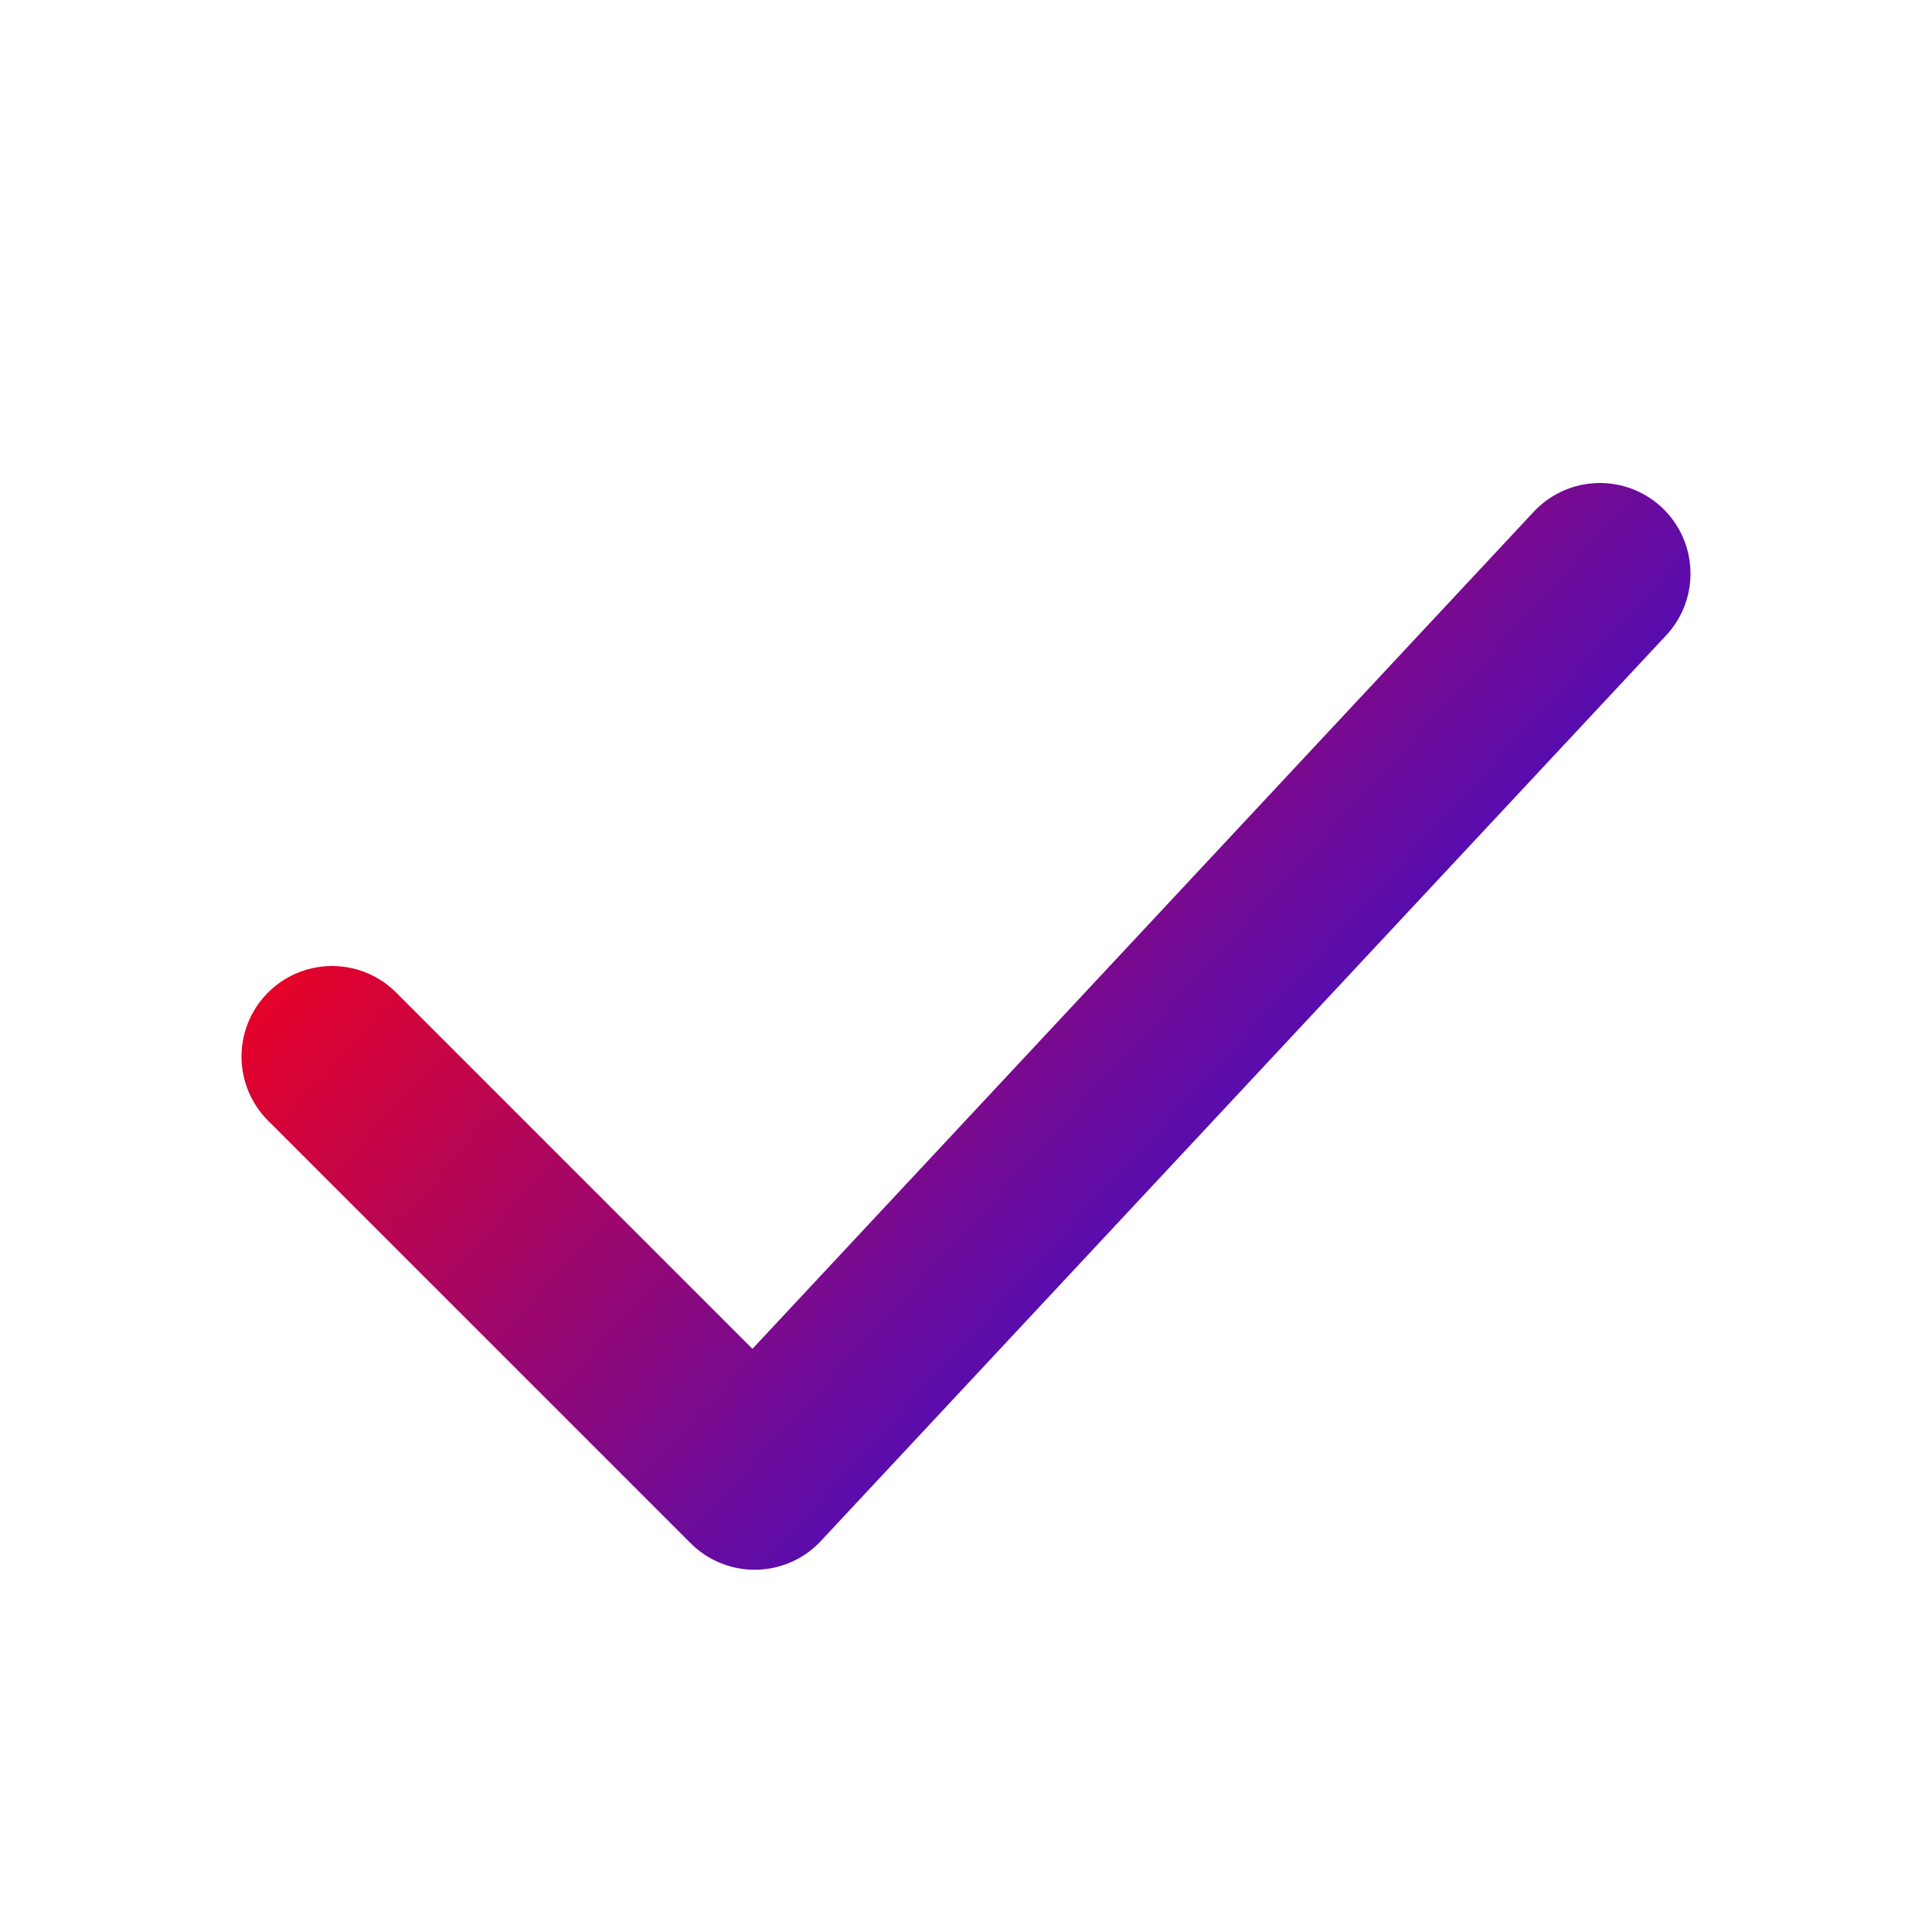 <svg width="50" height="50" viewBox="0 0 50 50" fill="none" xmlns="http://www.w3.org/2000/svg">
<path d="M8.594 27.344L19.531 38.281L41.406 14.844" stroke="url(#paint0_linear_10_1345)" stroke-width="4.688" stroke-linecap="round" stroke-linejoin="round"/>
<defs>
<linearGradient id="paint0_linear_10_1345" x1="12.5" y1="15" x2="41" y2="41" gradientUnits="userSpaceOnUse">
<stop stop-color="#FA0014"/>
<stop offset="0.925" stop-color="#0513FD"/>
</linearGradient>
</defs>
</svg>
